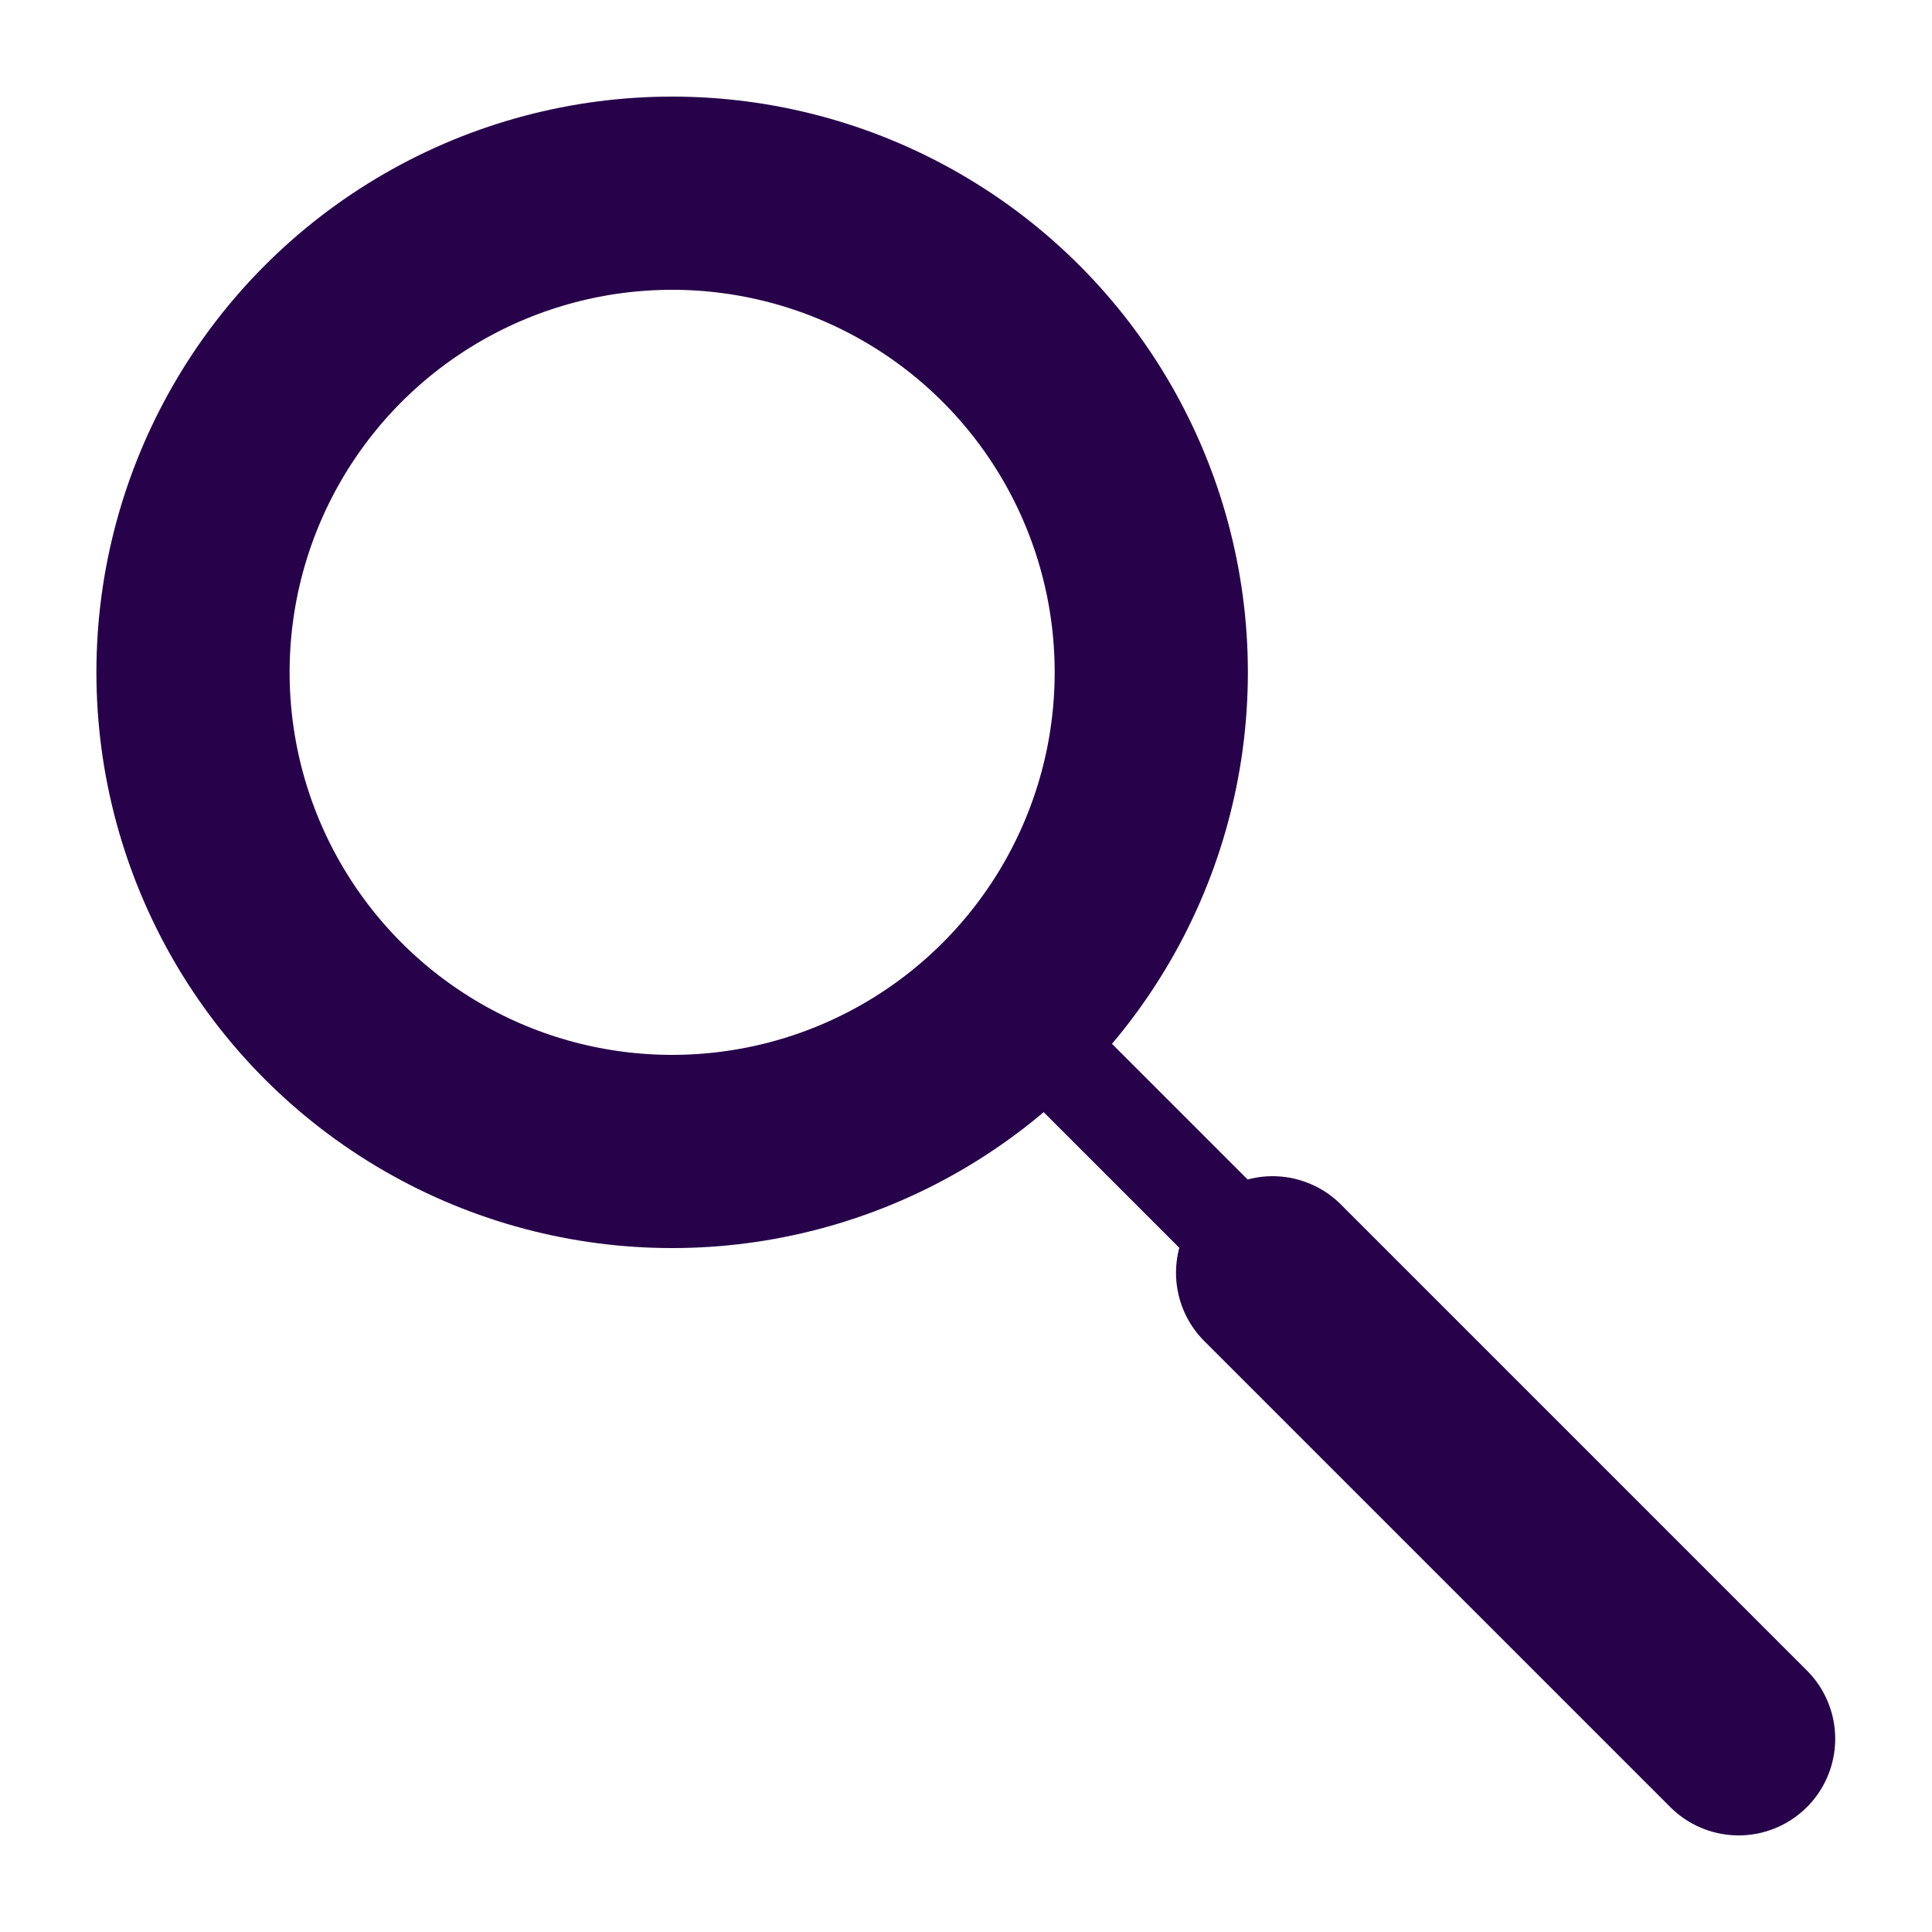 <svg xmlns="http://www.w3.org/2000/svg" width="100" height="100" viewBox="0 0 100 100"><line x1="89.99" y1="90" x2="52.32" y2="52.33" style="fill:none;stroke:#270149;stroke-linecap:round;stroke-linejoin:round;stroke-width:5px"/><circle cx="34.79" cy="34.8" r="24.8" style="fill:none;stroke:#270149;stroke-linecap:round;stroke-linejoin:round;stroke-width:10px"/><line x1="89.99" y1="90" x2="65.87" y2="65.88" style="fill:none;stroke:#270149;stroke-linecap:round;stroke-linejoin:round;stroke-width:10px"/></svg>